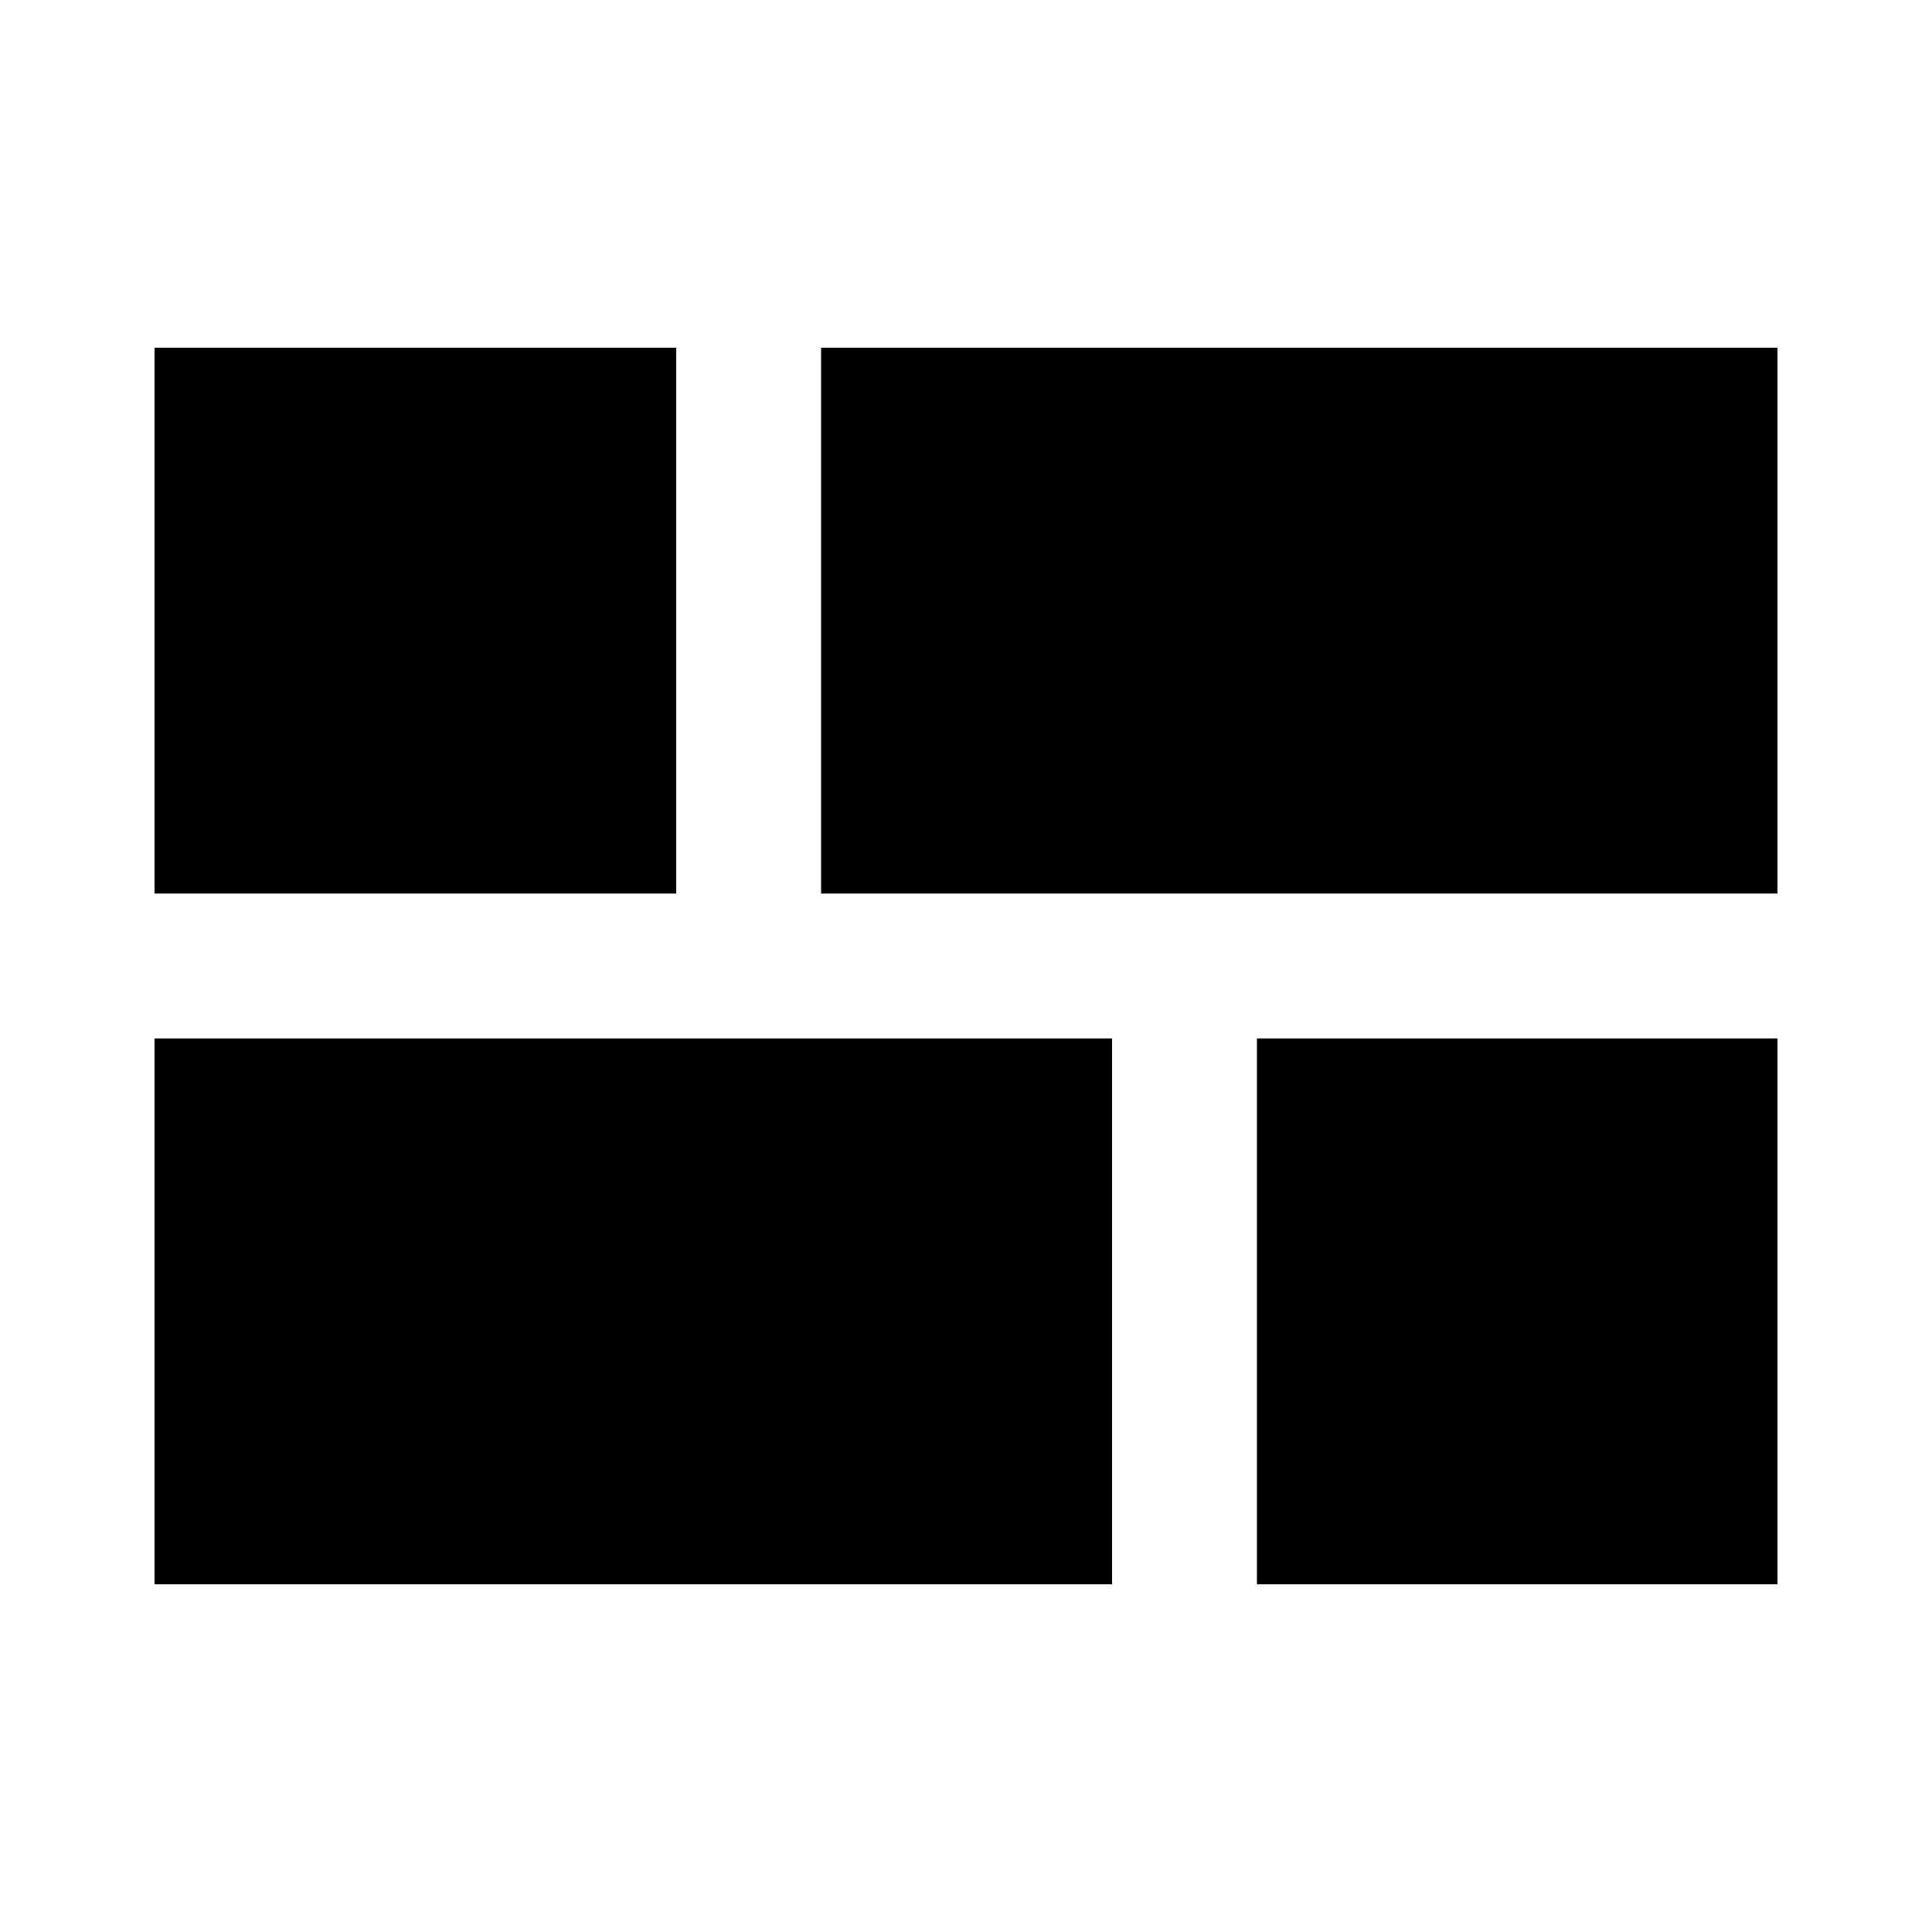 <svg xmlns="http://www.w3.org/2000/svg" height="20" viewBox="0 -960 960 960" width="20"><path d="M624.57-172.78V-444h258.65v271.22H624.57ZM408-516v-271.22h475.22V-516H408ZM76.78-172.78V-444h475.79v271.22H76.78Zm0-343.22v-271.22H336V-516H76.78Z"/></svg>